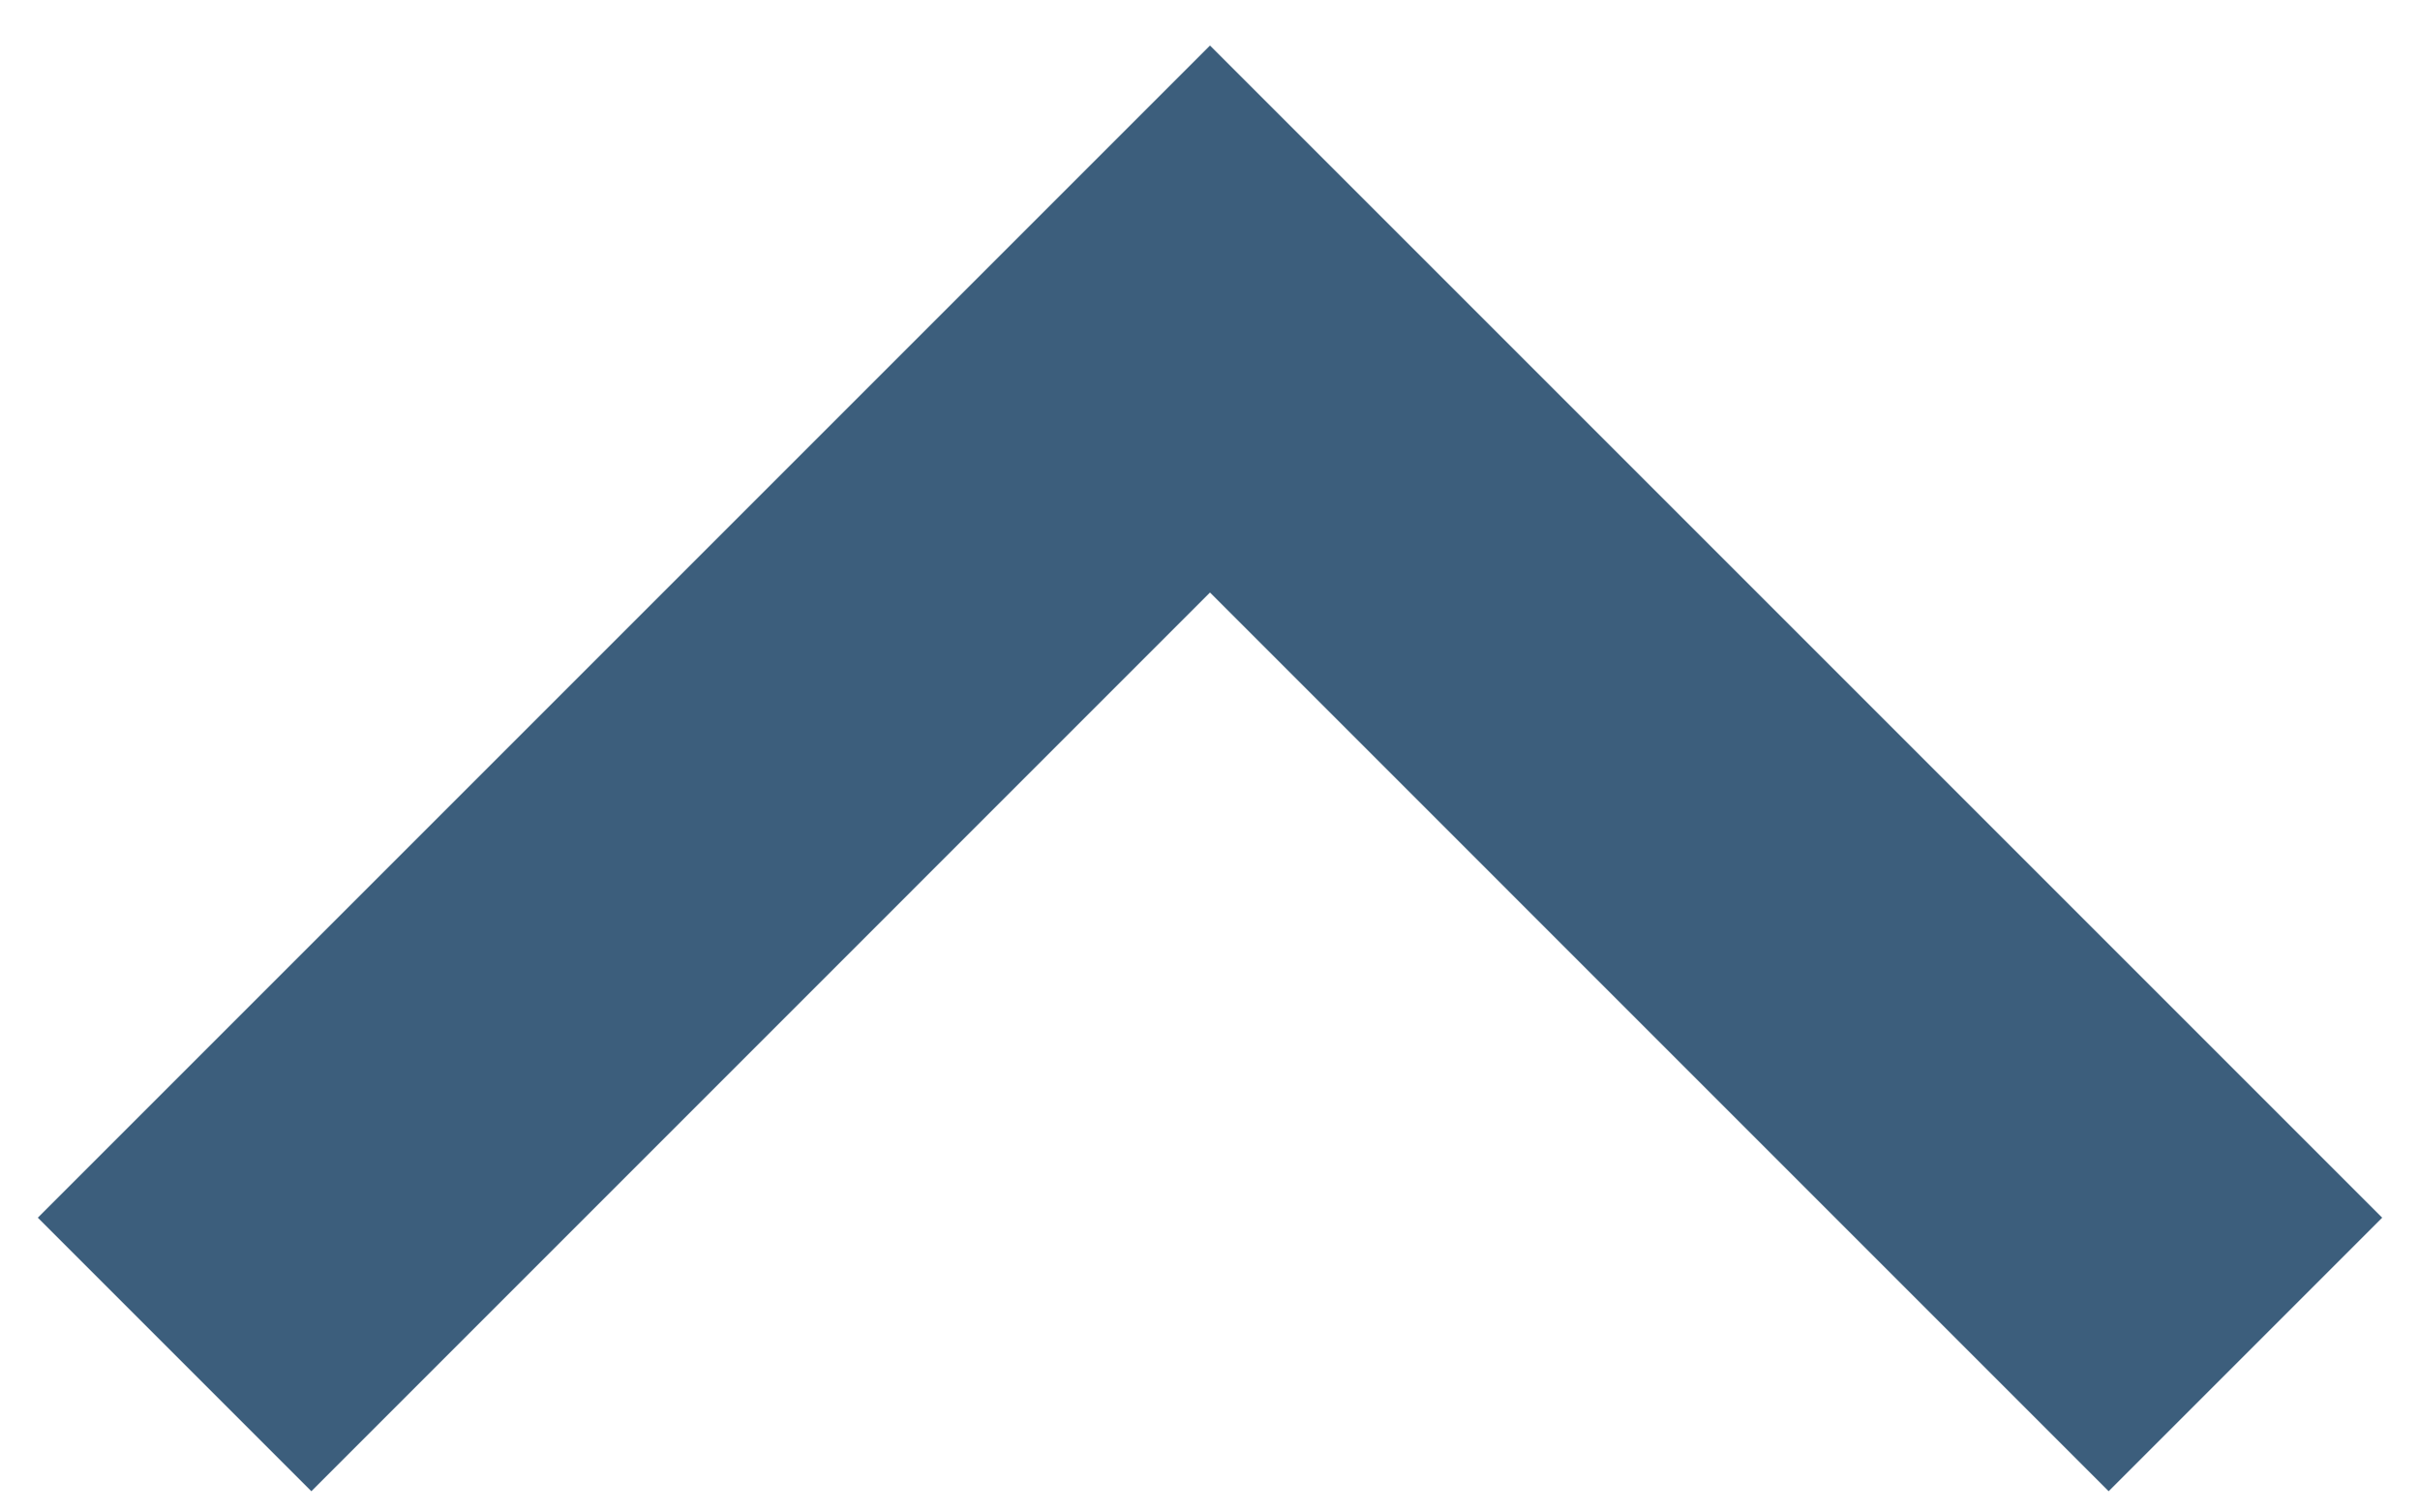 <svg width="32" height="20" viewBox="0 0 32 20" fill="none" xmlns="http://www.w3.org/2000/svg">
<path d="M16 0.602L31.5 16.102L27.883 19.719L16 7.835L4.117 19.719L0.5 16.102L16 0.602Z" fill="#3C5E7C"/>
</svg>
